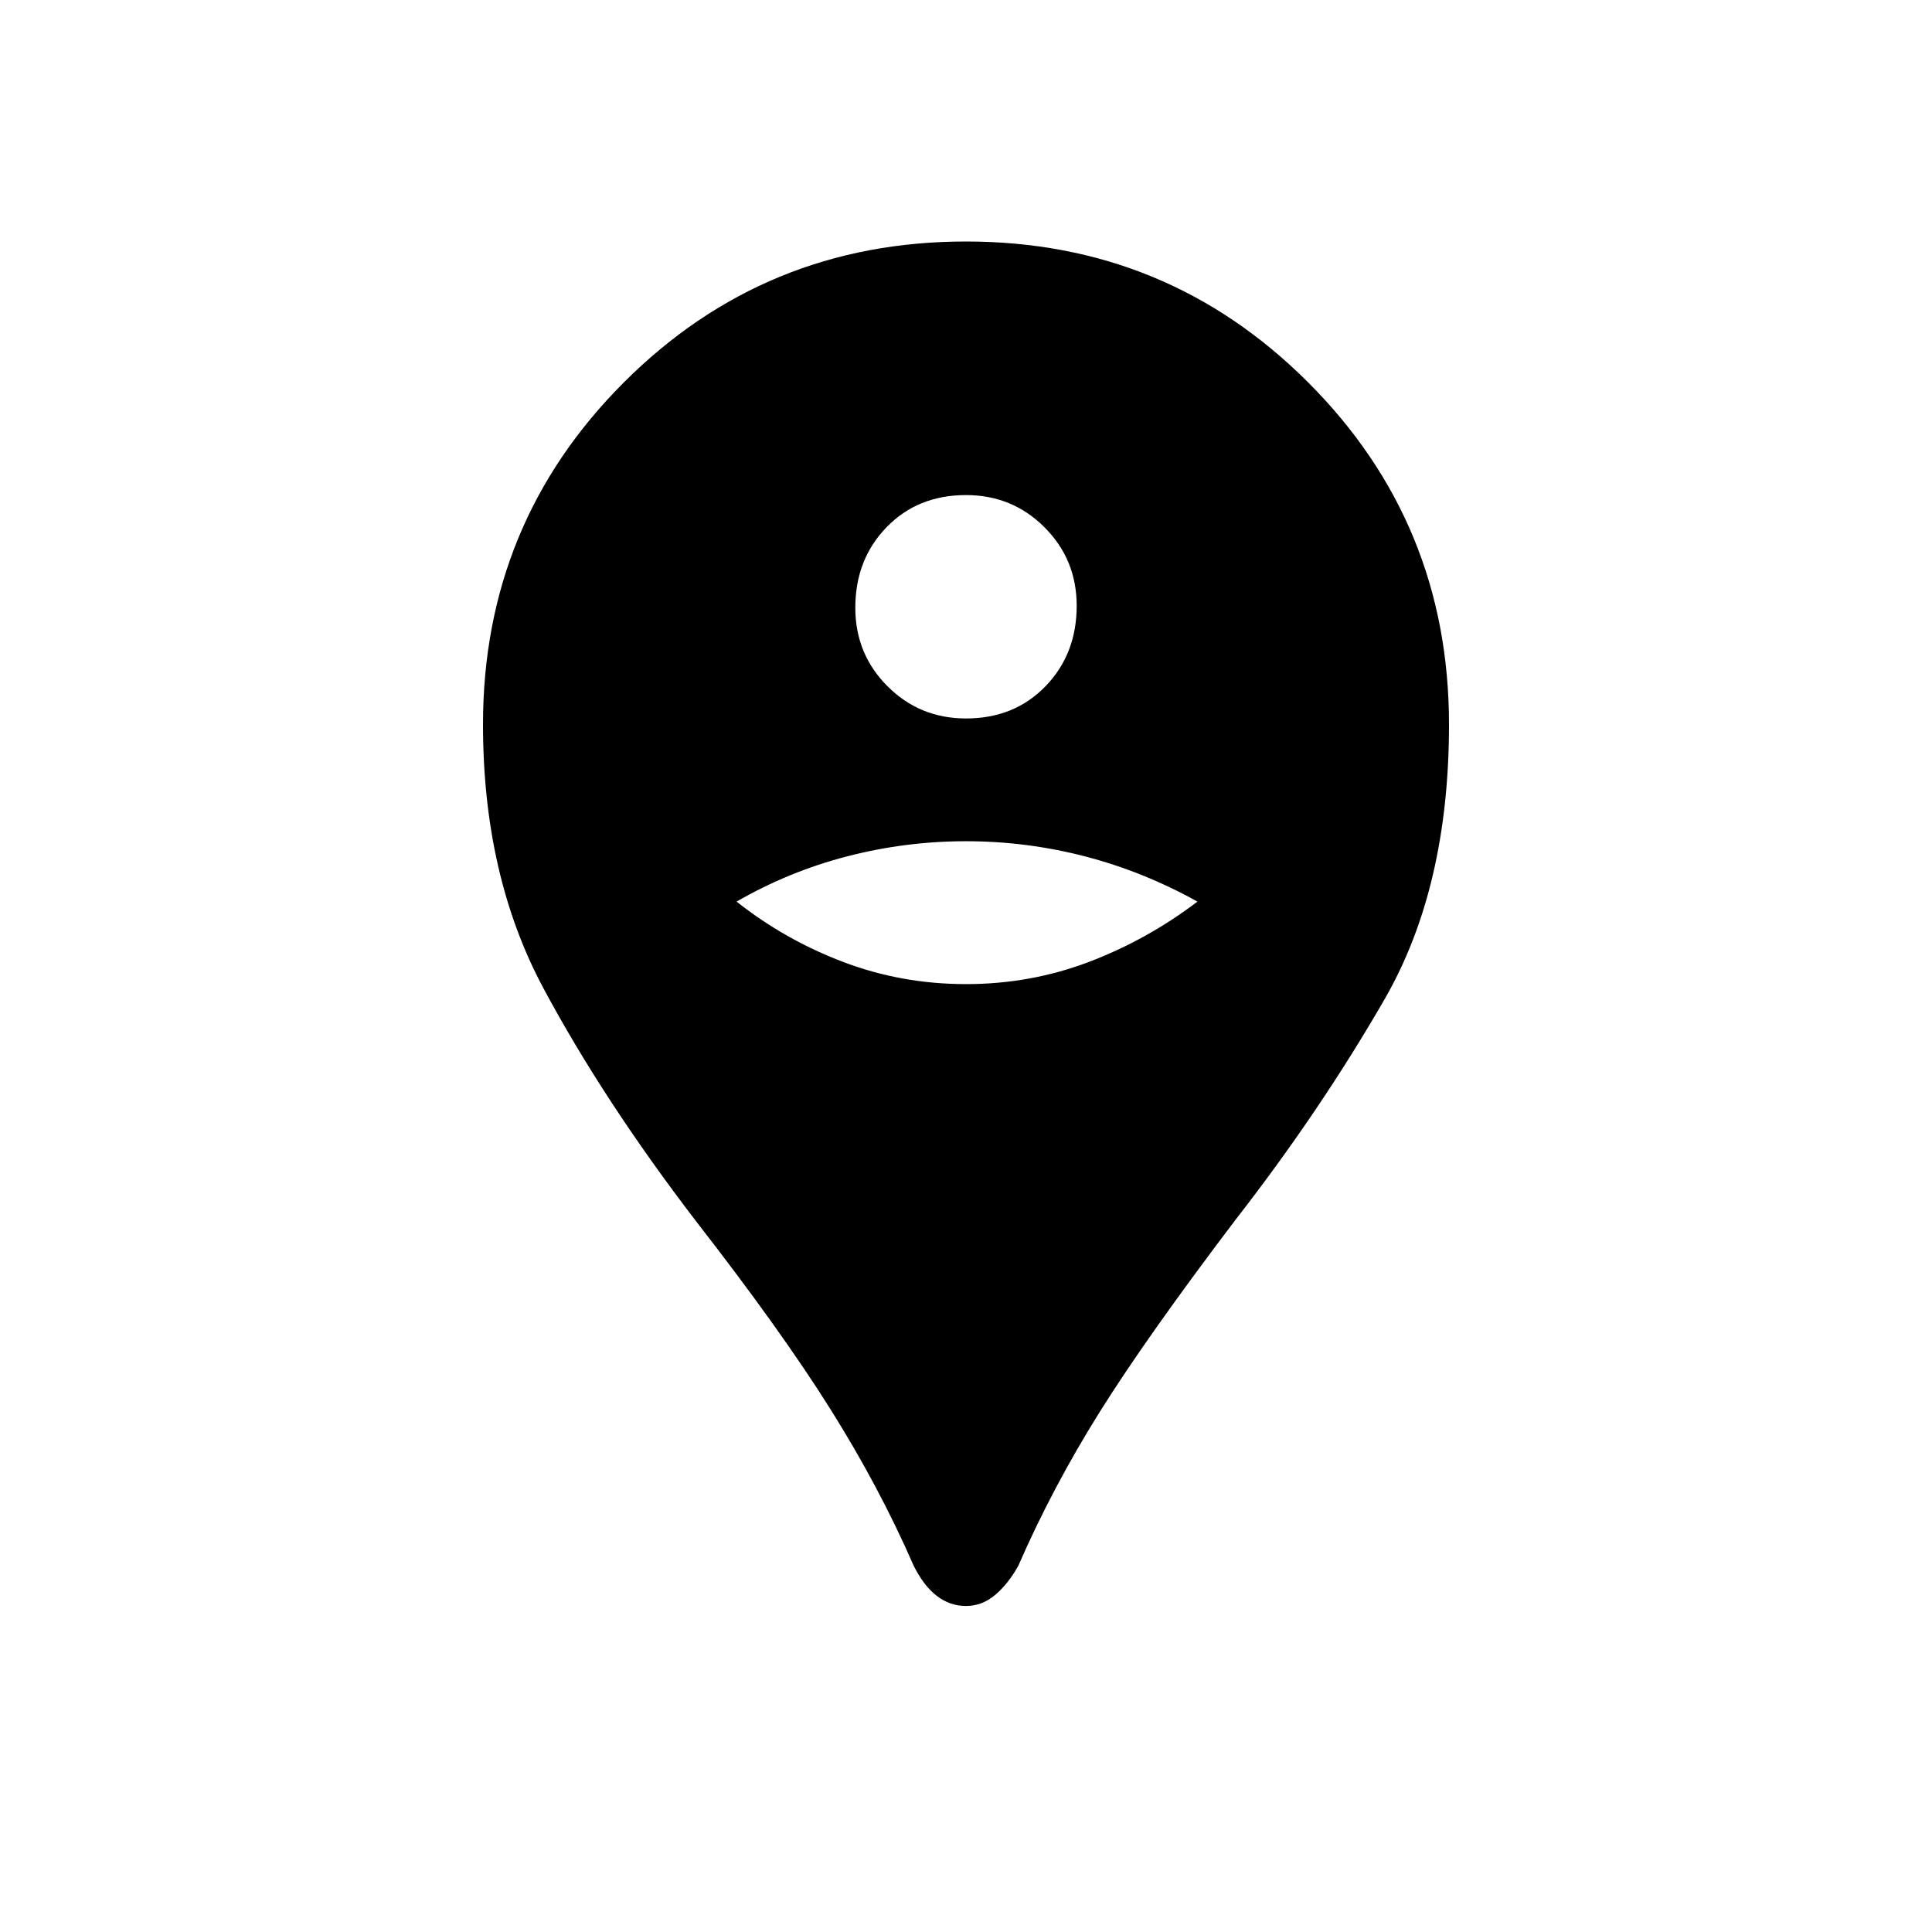 <svg xmlns="http://www.w3.org/2000/svg" height="48" width="48"><path d="M24 39.9Q23.6 39.9 23.275 39.65Q22.95 39.4 22.7 38.9Q21.85 36.95 20.625 35Q19.4 33.05 17.3 30.35Q15 27.35 13.5 24.55Q12 21.75 12 18Q12 13 15.5 9.5Q19 6 24 6Q29 6 32.5 9.5Q36 13 36 18Q36 22.05 34.4 24.825Q32.8 27.6 30.7 30.3Q28.5 33.2 27.325 35.075Q26.15 36.95 25.3 38.9Q25.05 39.35 24.725 39.625Q24.4 39.9 24 39.9ZM24 24.45Q25.6 24.45 27.05 23.9Q28.5 23.35 29.75 22.4Q28.4 21.65 26.95 21.275Q25.5 20.9 24 20.9Q22.5 20.9 21.05 21.275Q19.6 21.65 18.3 22.4Q19.5 23.35 20.95 23.9Q22.4 24.45 24 24.45ZM24 17.85Q25.2 17.85 25.975 17.05Q26.75 16.25 26.75 15.05Q26.75 13.9 25.95 13.1Q25.15 12.3 24 12.3Q22.8 12.3 22.025 13.1Q21.25 13.9 21.25 15.1Q21.25 16.25 22.05 17.05Q22.85 17.85 24 17.85Z"/></svg>